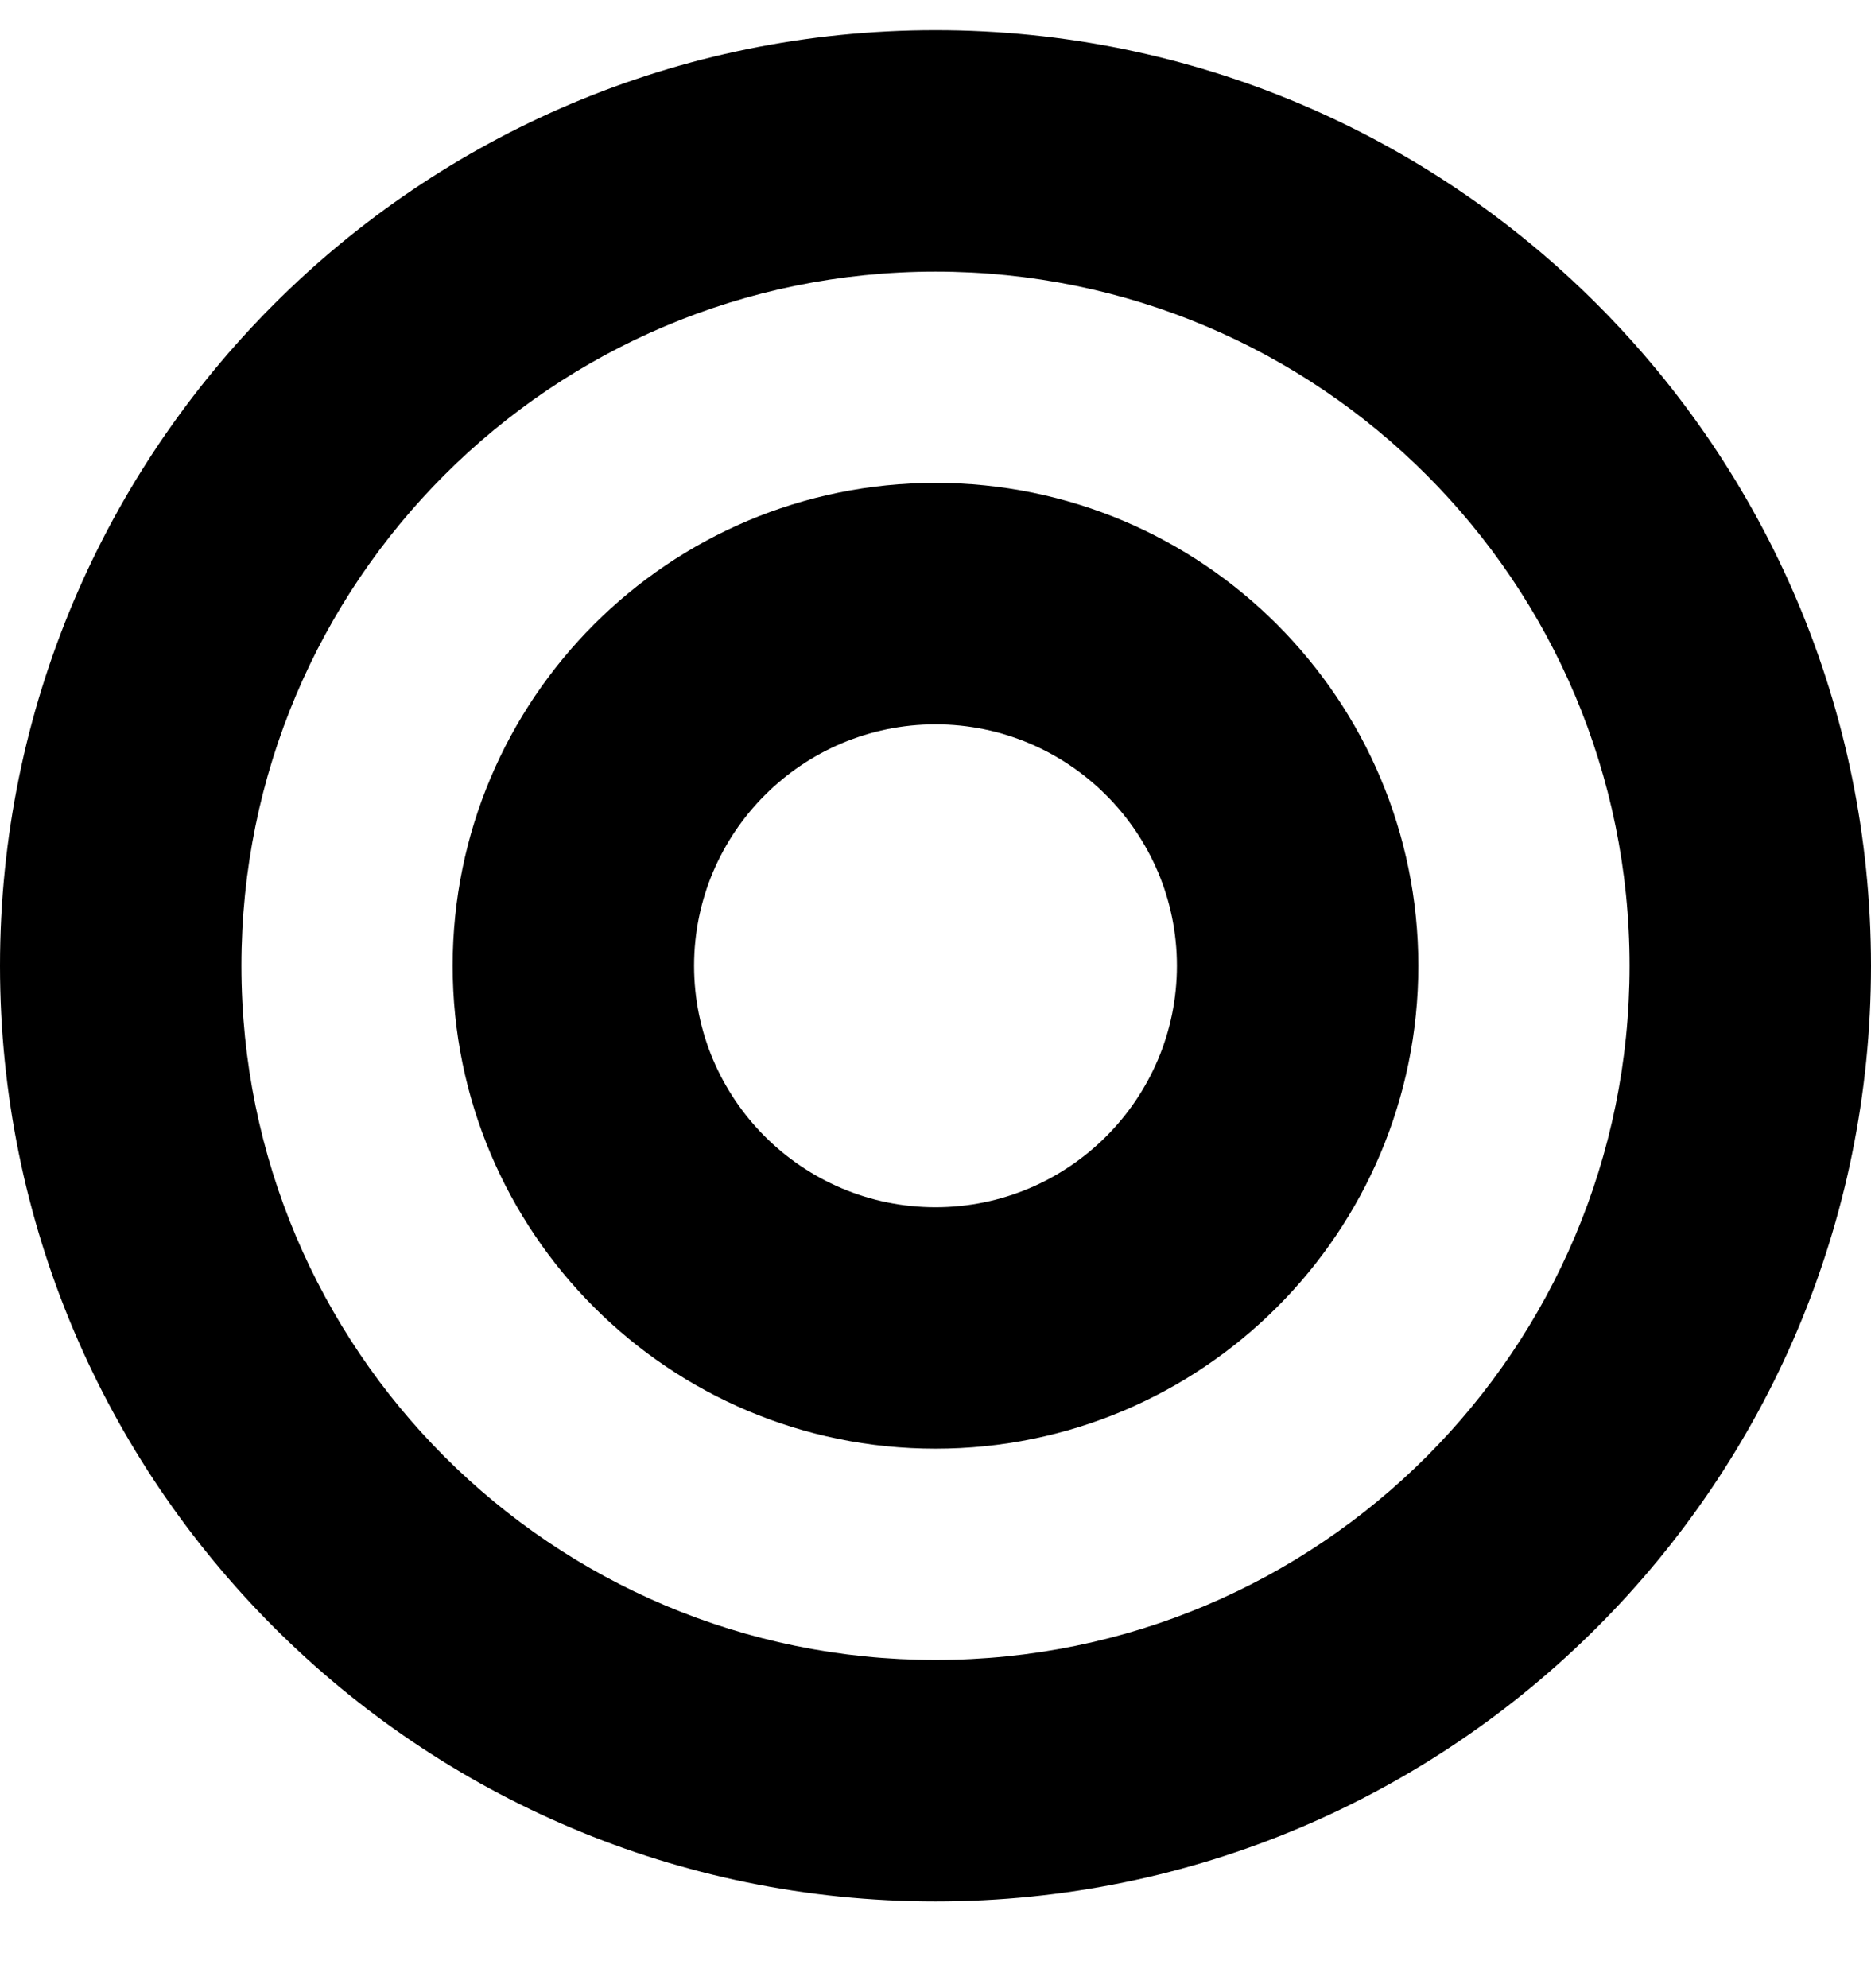 <svg width="32" height="34" viewBox="0 0 32 34" fill="none" xmlns="http://www.w3.org/2000/svg">
<path d="M16 0.516C7.163 0.516 0 7.679 0 16.516C0 25.353 7.163 32.516 16 32.516C24.837 32.516 32 25.353 32 16.516C32 7.679 24.837 0.516 16 0.516ZM16 28.387C9.439 28.387 4.129 23.078 4.129 16.516C4.129 9.955 9.438 4.645 16 4.645C22.561 4.645 27.871 9.954 27.871 16.516C27.871 23.077 22.562 28.387 16 28.387ZM16 8.258C11.439 8.258 7.742 11.956 7.742 16.516C7.742 21.077 11.439 24.774 16 24.774C20.561 24.774 24.258 21.077 24.258 16.516C24.258 11.956 20.561 8.258 16 8.258ZM16 20.645C13.723 20.645 11.871 18.793 11.871 16.516C11.871 14.239 13.723 12.387 16 12.387C18.277 12.387 20.129 14.239 20.129 16.516C20.129 18.793 18.277 20.645 16 20.645Z" fill="black"/>
</svg>
